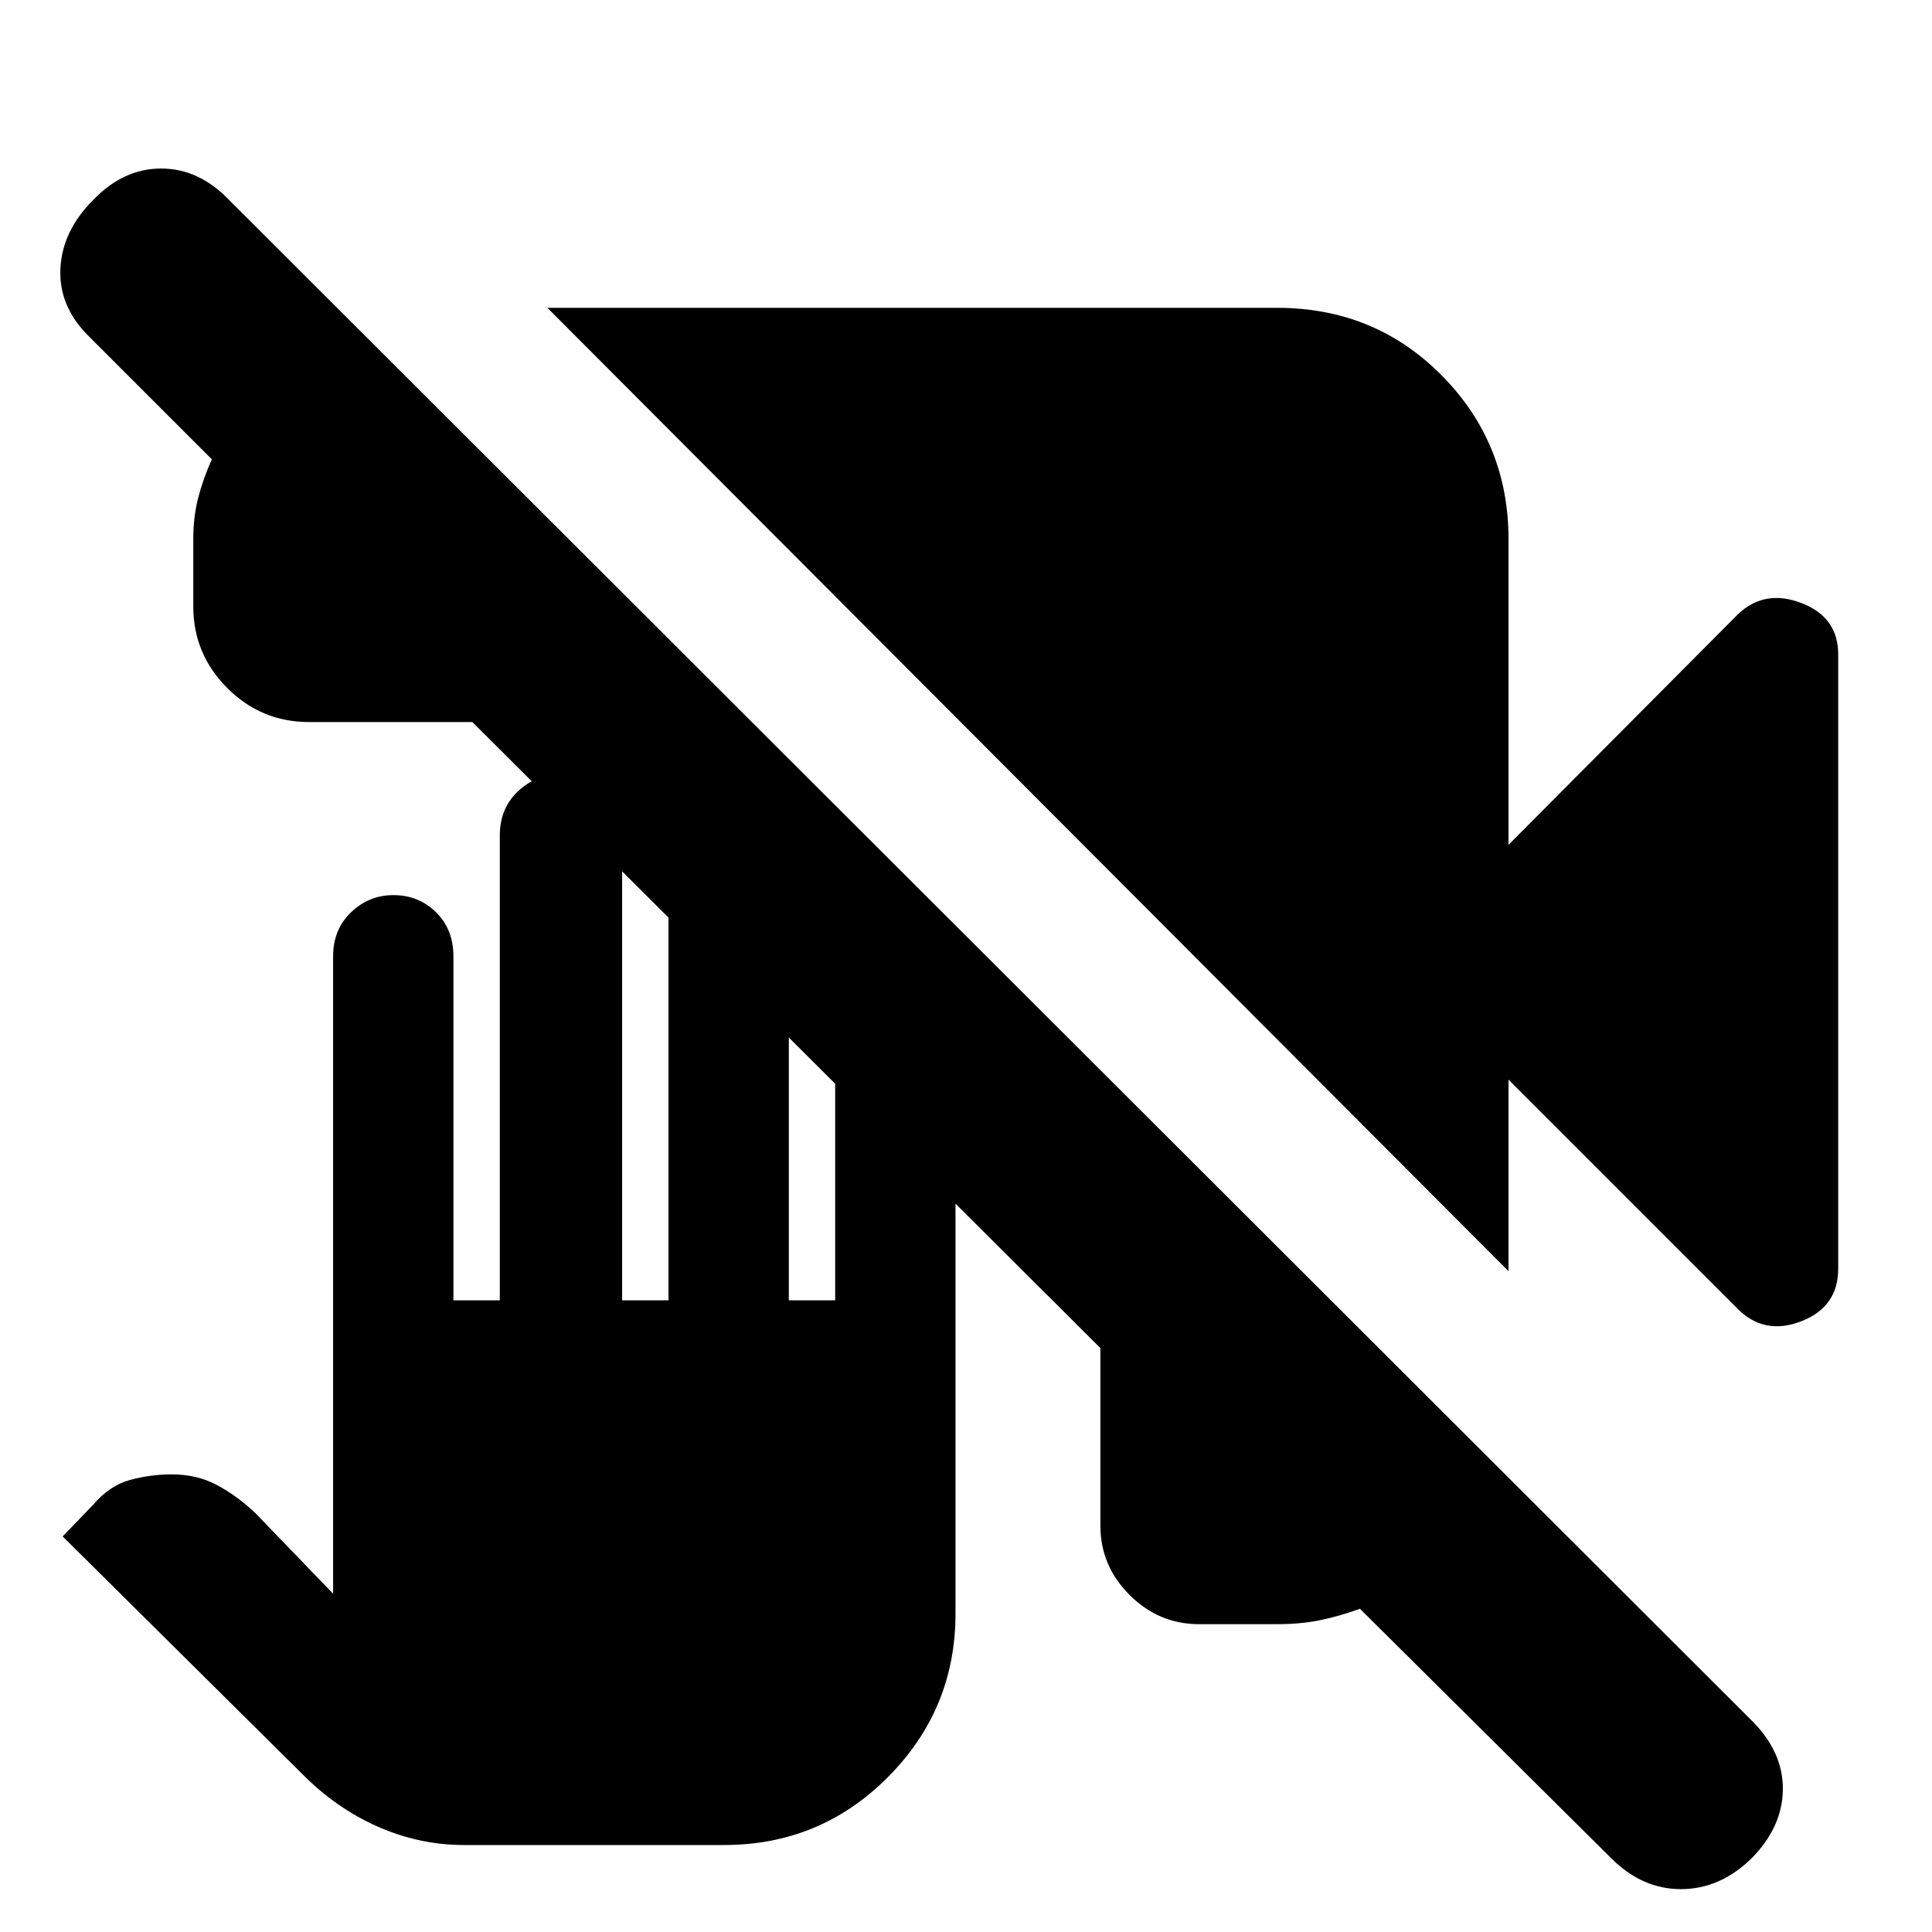 <svg xmlns="http://www.w3.org/2000/svg" height="20" viewBox="0 -960 960 960" width="20"><path d="M595.78-152.96q-19.96 0-34.48-14.5-14.52-14.5-14.52-34.43v-88.24L234.7-601.22h-81.18q-23.69 0-40.58-16.89-16.9-16.89-16.9-40.59v-33.39q0-11.05 2.42-20.46 2.41-9.41 6.8-19.23l-60.48-60.48q-15.56-15-14.78-33.94.78-18.93 16.35-34.5 15-15.56 33.72-15.56 18.71 0 33.71 15.56l756.83 755.83q15.56 15.57 15.28 34.28-.28 18.72-15.85 34.29-15.56 15-34.78 15t-34.52-15.22l-125-124.09q-10.56 3.83-20.09 5.74-9.53 1.91-21.04 1.91h-38.83Zm153.79-175.39L272-807.04h362.61q48.47 0 81.71 33.52 33.25 33.53 33.25 81.43v151.87l113.91-114.47q13.26-12.7 31.59-5.69 18.32 7.02 18.32 25.51v305.31q0 18.95-18.32 26.08-18.33 7.13-31.59-6.13L749.57-423.52v95.17ZM230.55-43.22q-22.11 0-42.85-9.14-20.73-9.14-37.74-26.38L31.13-196.56l15.13-15.7q8.13-9.57 18.3-12.35 10.16-2.78 20.84-2.78 12.44 0 22.36 5.28t19.02 13.85l38.74 40.17v-316.74q0-13.36 8.92-21.87 8.92-8.52 21.01-8.52 12.59 0 21.22 8.52 8.63 8.51 8.63 21.87v170.96h23.05v-230.96q0-13.36 8.92-21.87 8.91-8.52 21.01-8.52 13.16 0 22 8.52 8.85 8.51 8.85 21.87v230.96h23.04v-190.96q0-13.36 8.8-21.87 8.8-8.52 20.3-8.52 12.99 0 21.84 8.52 8.85 8.51 8.85 21.87v190.96H415v-133.56q0-13.36 8.92-22.16t21.57-8.8q12.6 0 20.95 8.8 8.34 8.8 8.34 22.16v289.26q0 47.47-33.58 81.21-33.59 33.74-81.37 33.74H230.55Z"/></svg>